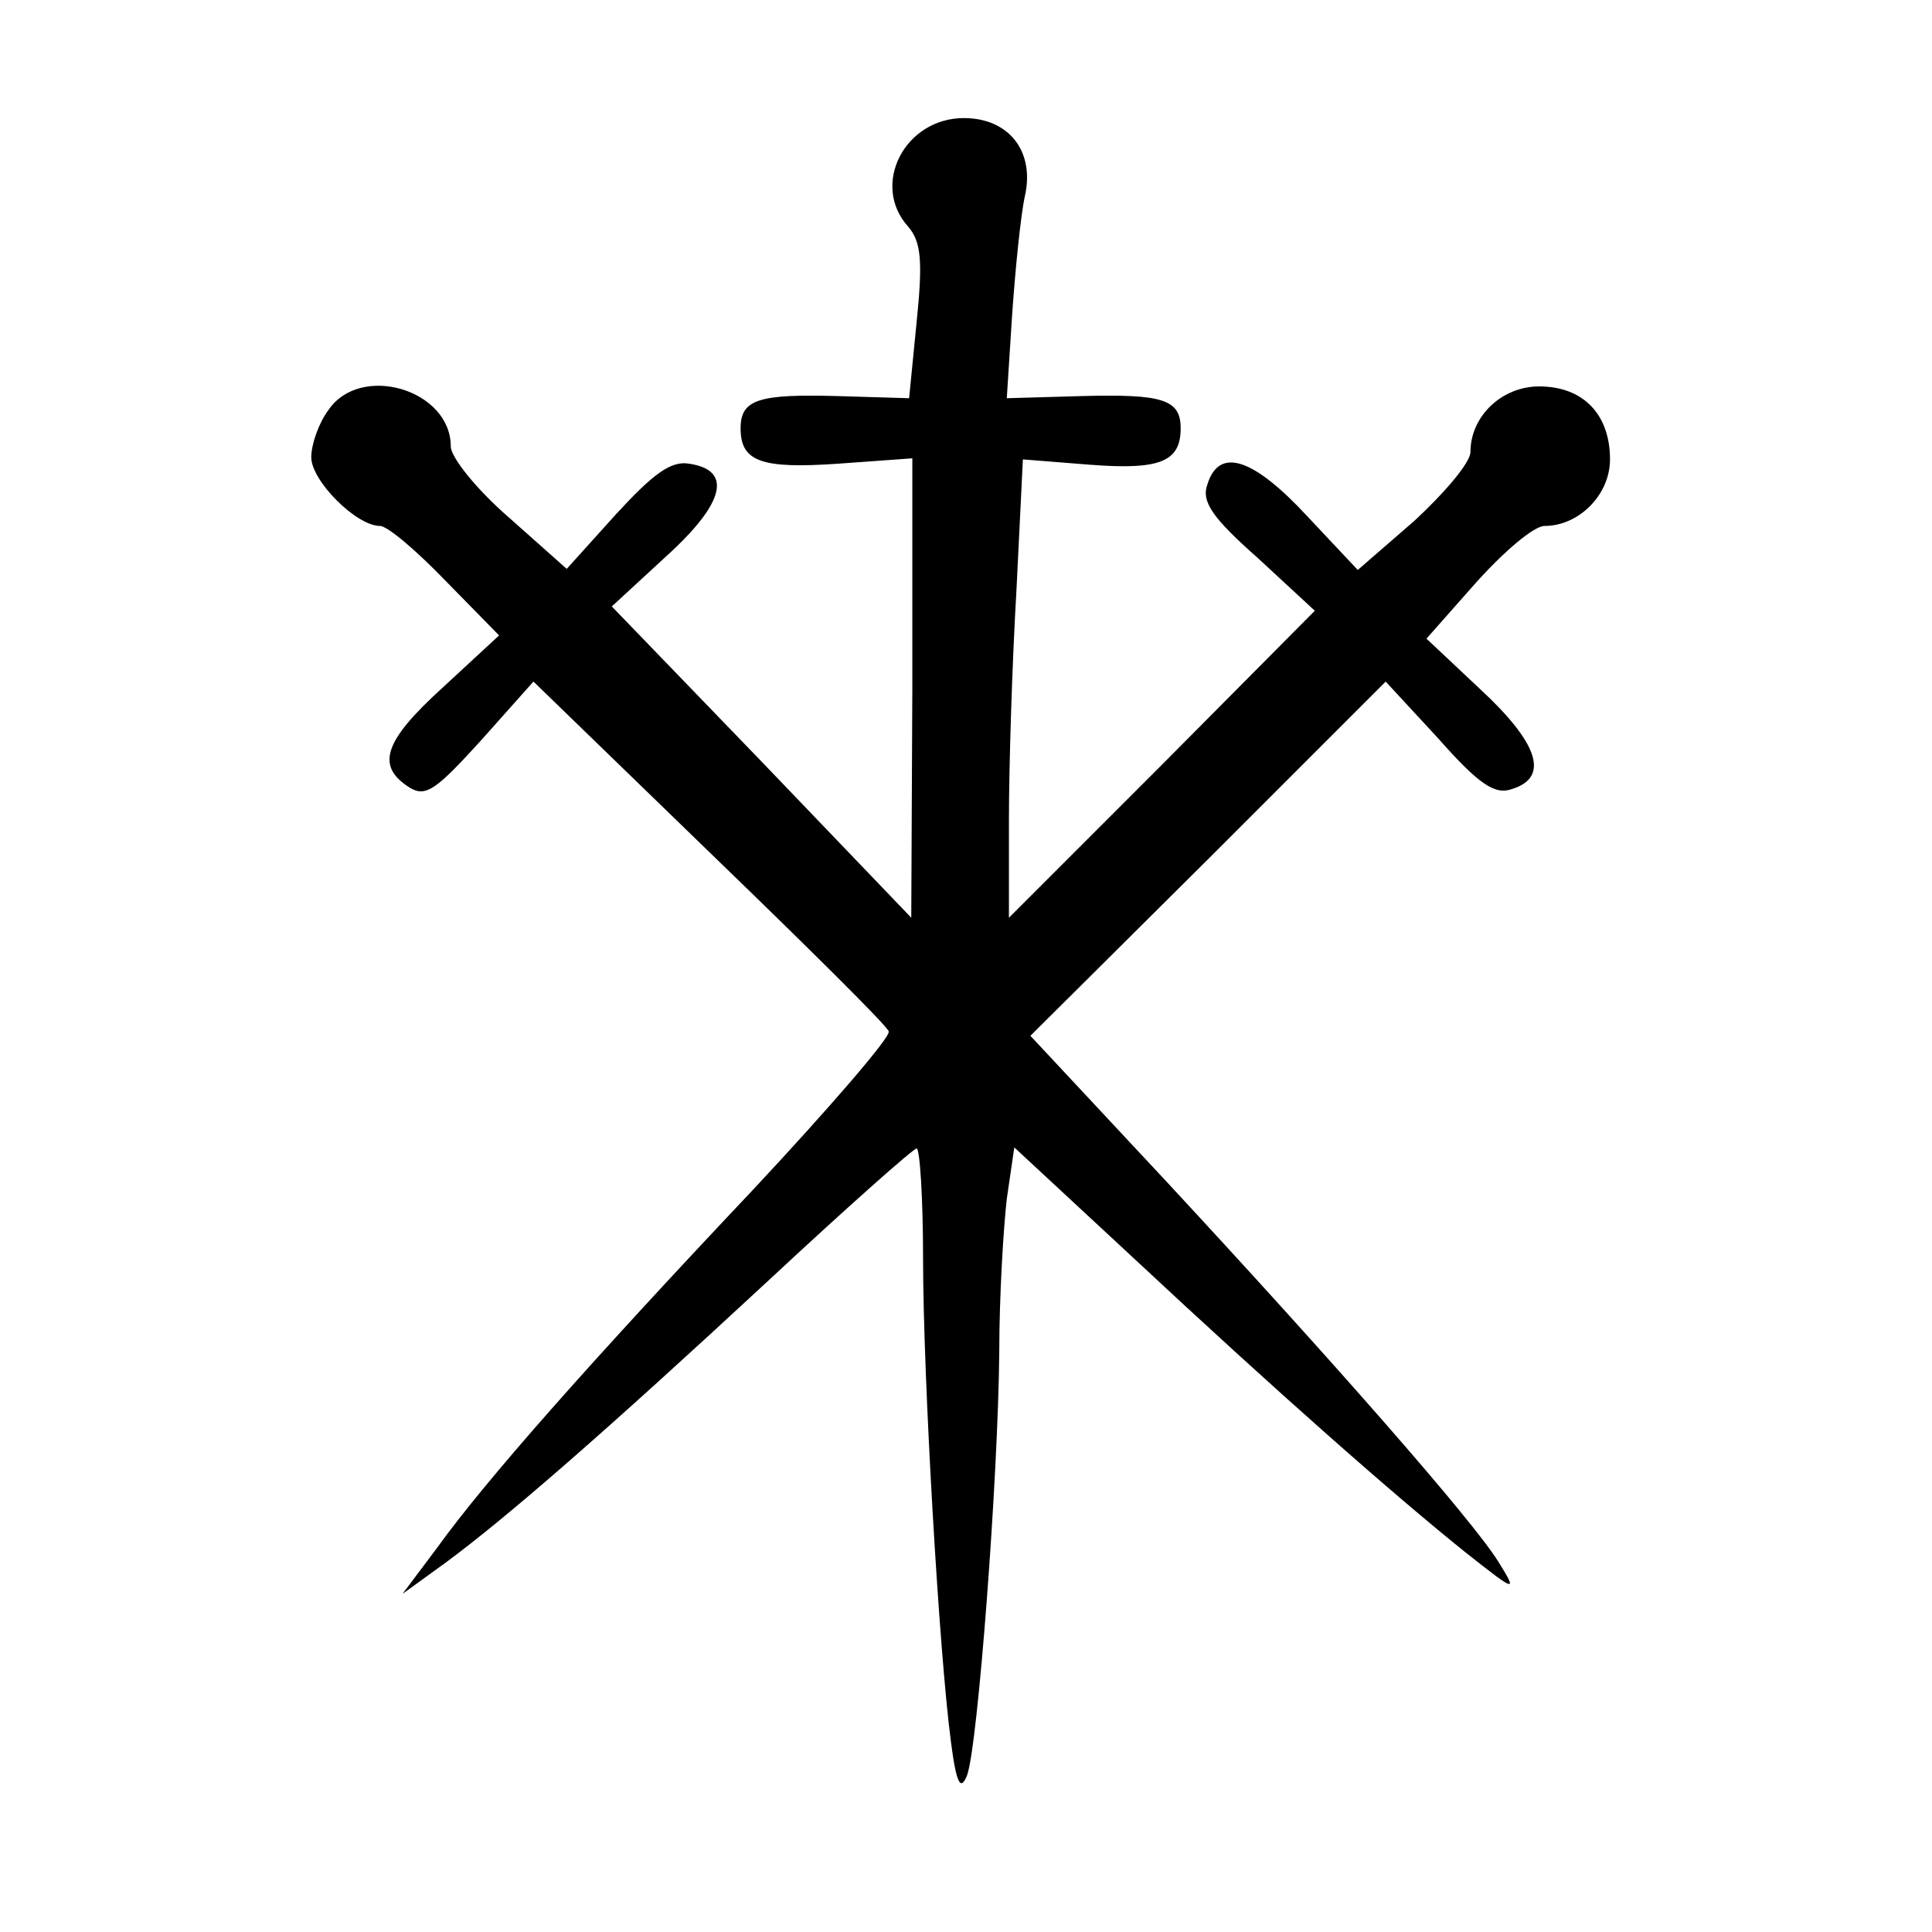 <svg id="root" xmlns="http://www.w3.org/2000/svg" width="180" height="180" viewBox="0 0 1800 1800">
  <path
    d="M886 1623 c-11 -82 -26 -341 -26 -450 0 -57 -3 -103 -6 -103 -3 0 -65 55 -138 123 -151 140 -244 221 -301 263 l-40 29 33 -44 c44 -61 140 -170 294 -333 71 -76 128 -142 126 -147 -1 -5 -77 -80 -167 -167 l-164 -159 -49 55 c-41 45 -51 53 -66 44 -32 -20 -25 -43 30 -93 l53 -49 -50 -51 c-27 -28 -54 -51 -61 -51 -22 0 -64 -42 -64 -64 0 -12 7 -32 16 -44 30 -44 114 -19 114 34 0 10 24 40 54 66 l54 48 46 -51 c34 -37 51 -50 68 -47 41 6 33 37 -21 86 l-51 47 140 145 139 145 1 -214 0 -214 -69 5 c-72 5 -91 -2 -91 -33 0 -27 17 -32 90 -30 l67 2 7 -71 c6 -58 4 -75 -8 -89 -35 -39 -3 -101 52 -101 42 0 66 31 57 72 -4 18 -9 68 -12 111 l-5 78 70 -2 c75 -2 92 3 92 30 0 31 -19 39 -84 34 l-63 -5 -6 122 c-4 68 -7 164 -7 214 l0 91 143 -143 142 -143 -53 -49 c-43 -38 -53 -53 -47 -69 11 -35 43 -24 93 30 l47 50 53 -46 c28 -26 52 -54 52 -64 0 -33 29 -61 64 -61 41 0 66 26 66 68 0 33 -29 62 -61 62 -10 0 -38 24 -64 53 l-46 52 50 47 c54 50 65 82 30 93 -16 6 -31 -4 -69 -47 l-49 -53 -165 165 -166 165 126 135 c154 166 285 315 310 355 18 29 17 29 -31 -9 -66 -53 -174 -148 -309 -274 l-111 -103 -7 48 c-3 26 -7 90 -7 142 -1 118 -20 368 -30 395 -6 15 -10 8 -15 -31z"
  ></path>
</svg>
